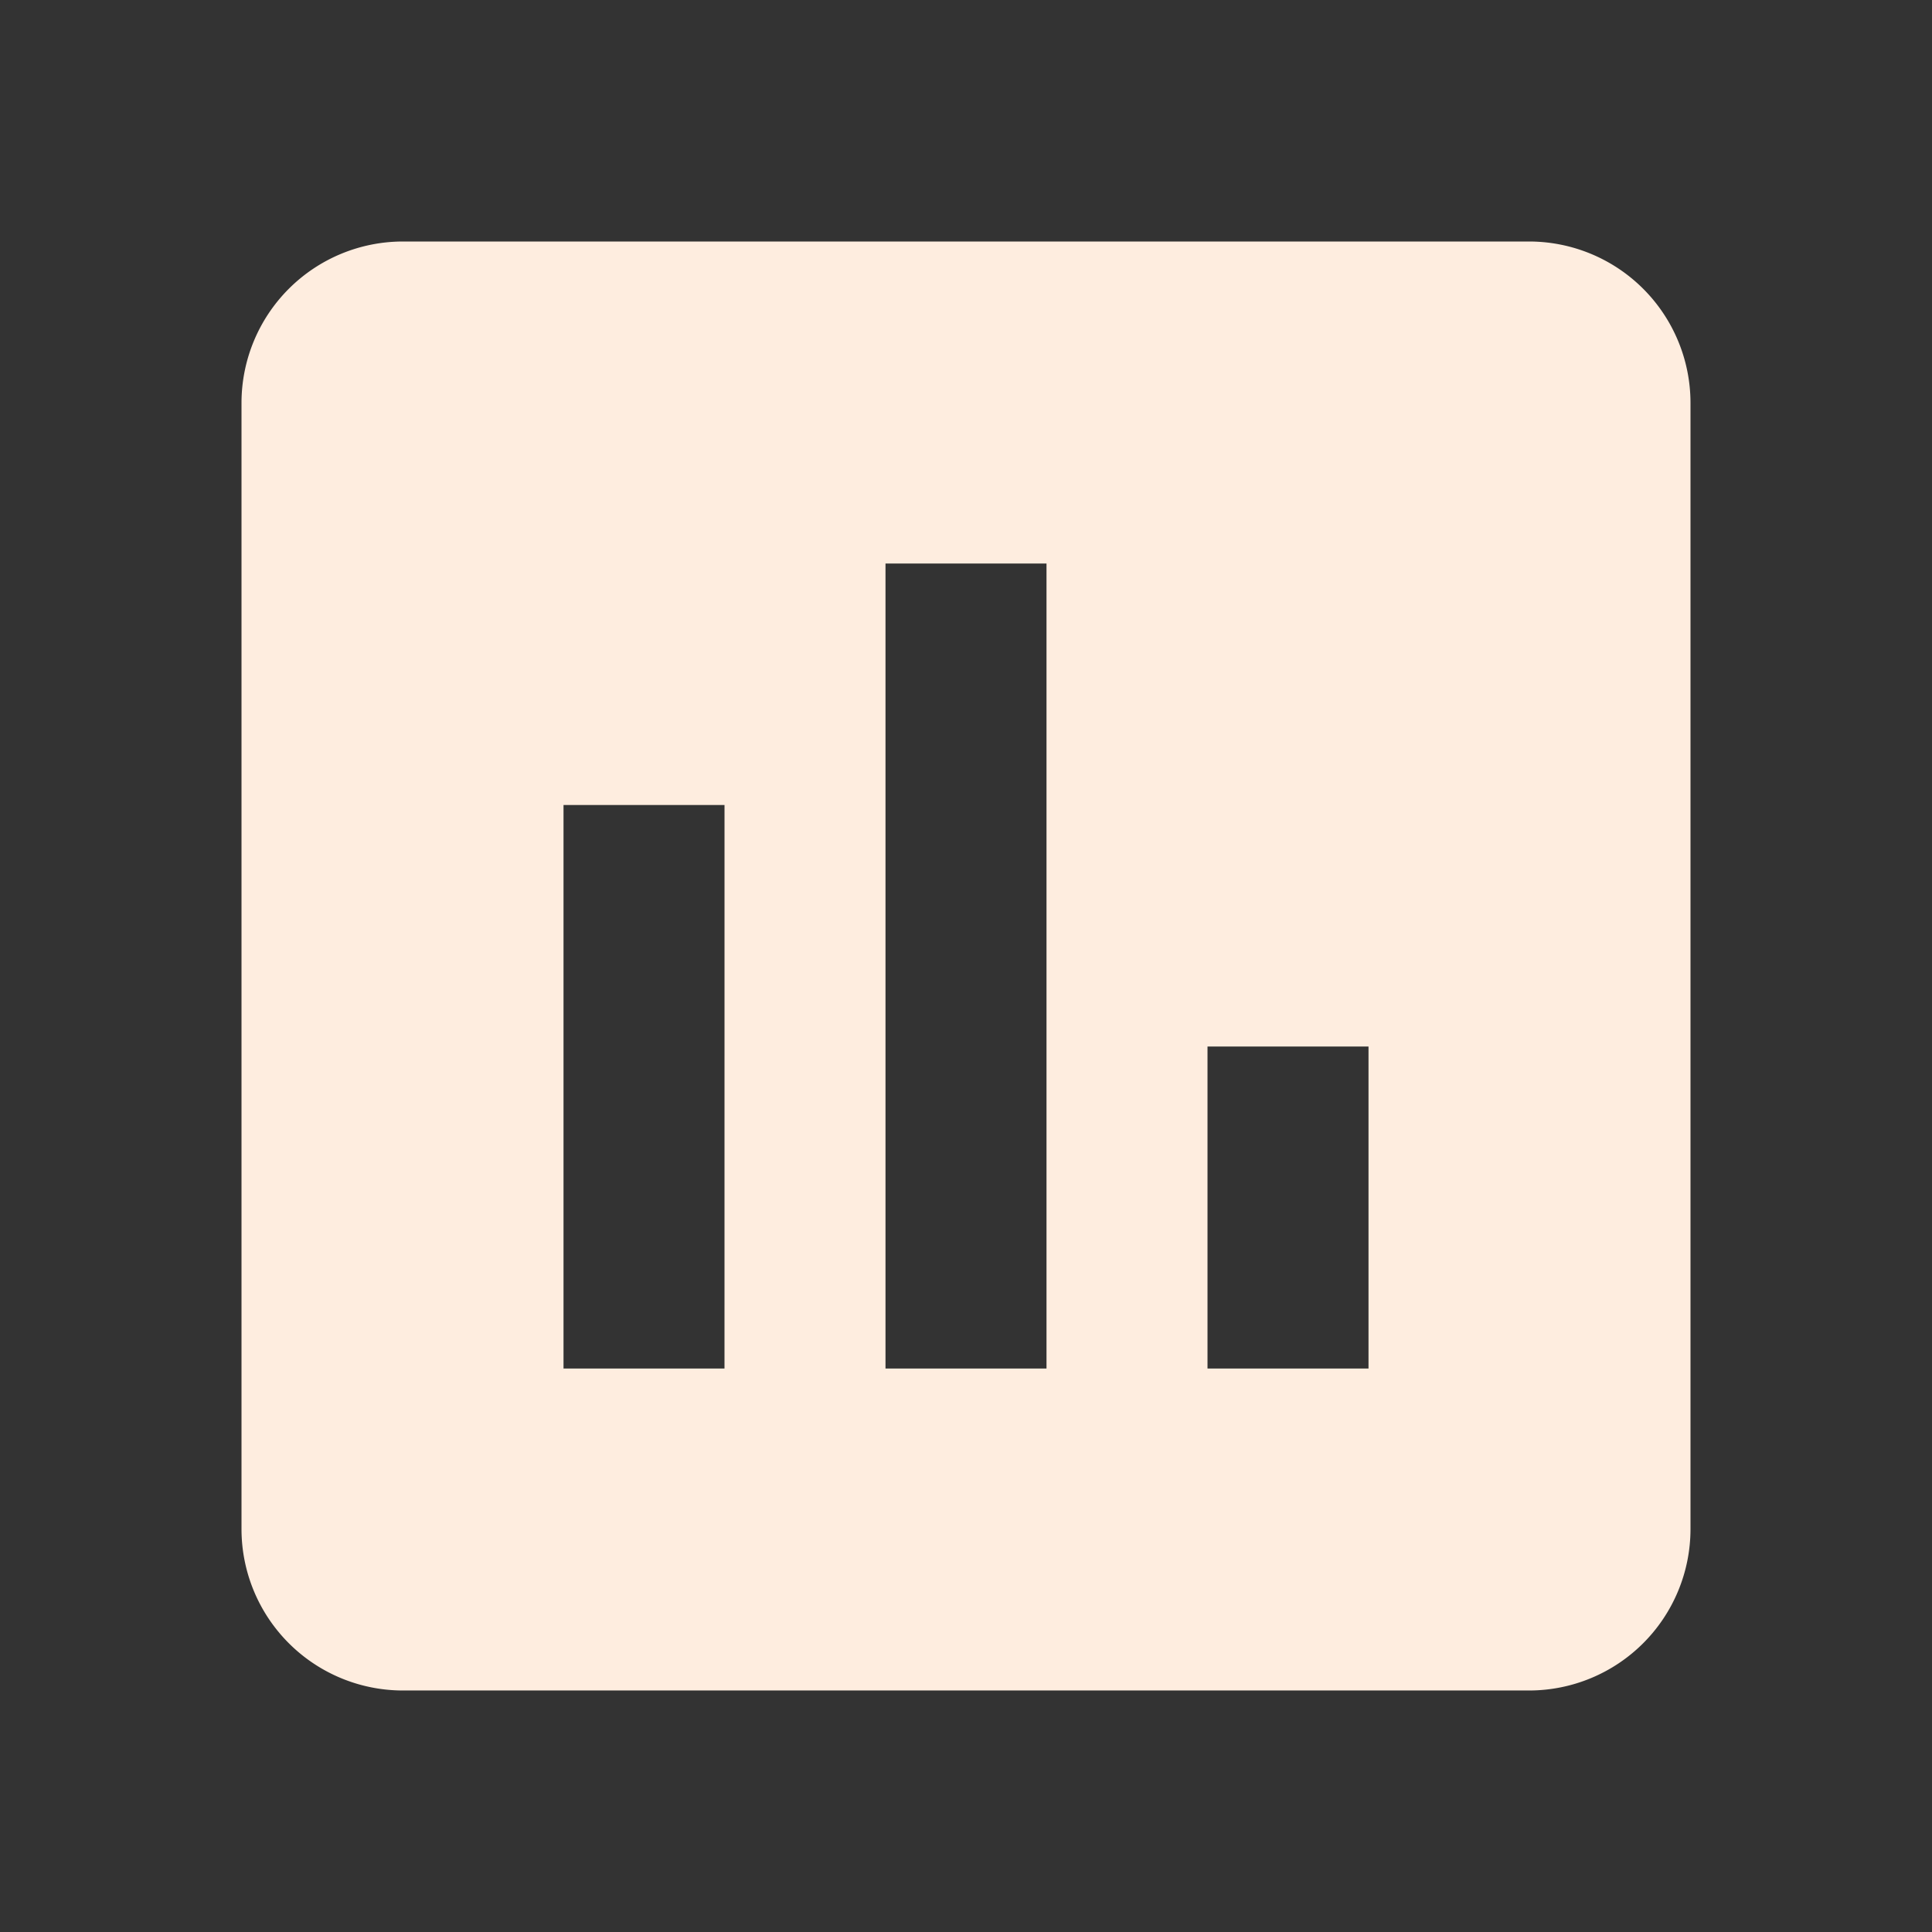 <svg id="Groupe_615" data-name="Groupe 615" xmlns="http://www.w3.org/2000/svg" width="66.838" height="66.838" viewBox="0 0 66.838 66.838">
  <rect x="0" y="0" width="66.838" height="66.838" fill="#333333" stroke="none"/>
  <g id="baseline-insert_chart-24px">
    <path id="Tracé_1295" data-name="Tracé 1295" d="M47.558,3H8.57A5.586,5.586,0,0,0,3,8.57V47.558a5.586,5.586,0,0,0,5.57,5.57H47.558a5.586,5.586,0,0,0,5.57-5.57V8.57A5.586,5.586,0,0,0,47.558,3ZM19.709,41.989H14.14V22.494h5.57Zm11.14,0h-5.57V14.14h5.57Zm11.14,0h-5.57V30.849h5.57Z" transform="translate(5.355 5.355)" fill="#feeddf"/>
    <path id="Tracé_1296" data-name="Tracé 1296" d="M0,0H66.838V66.838H0Z" fill="none"/>
  </g>
</svg>
